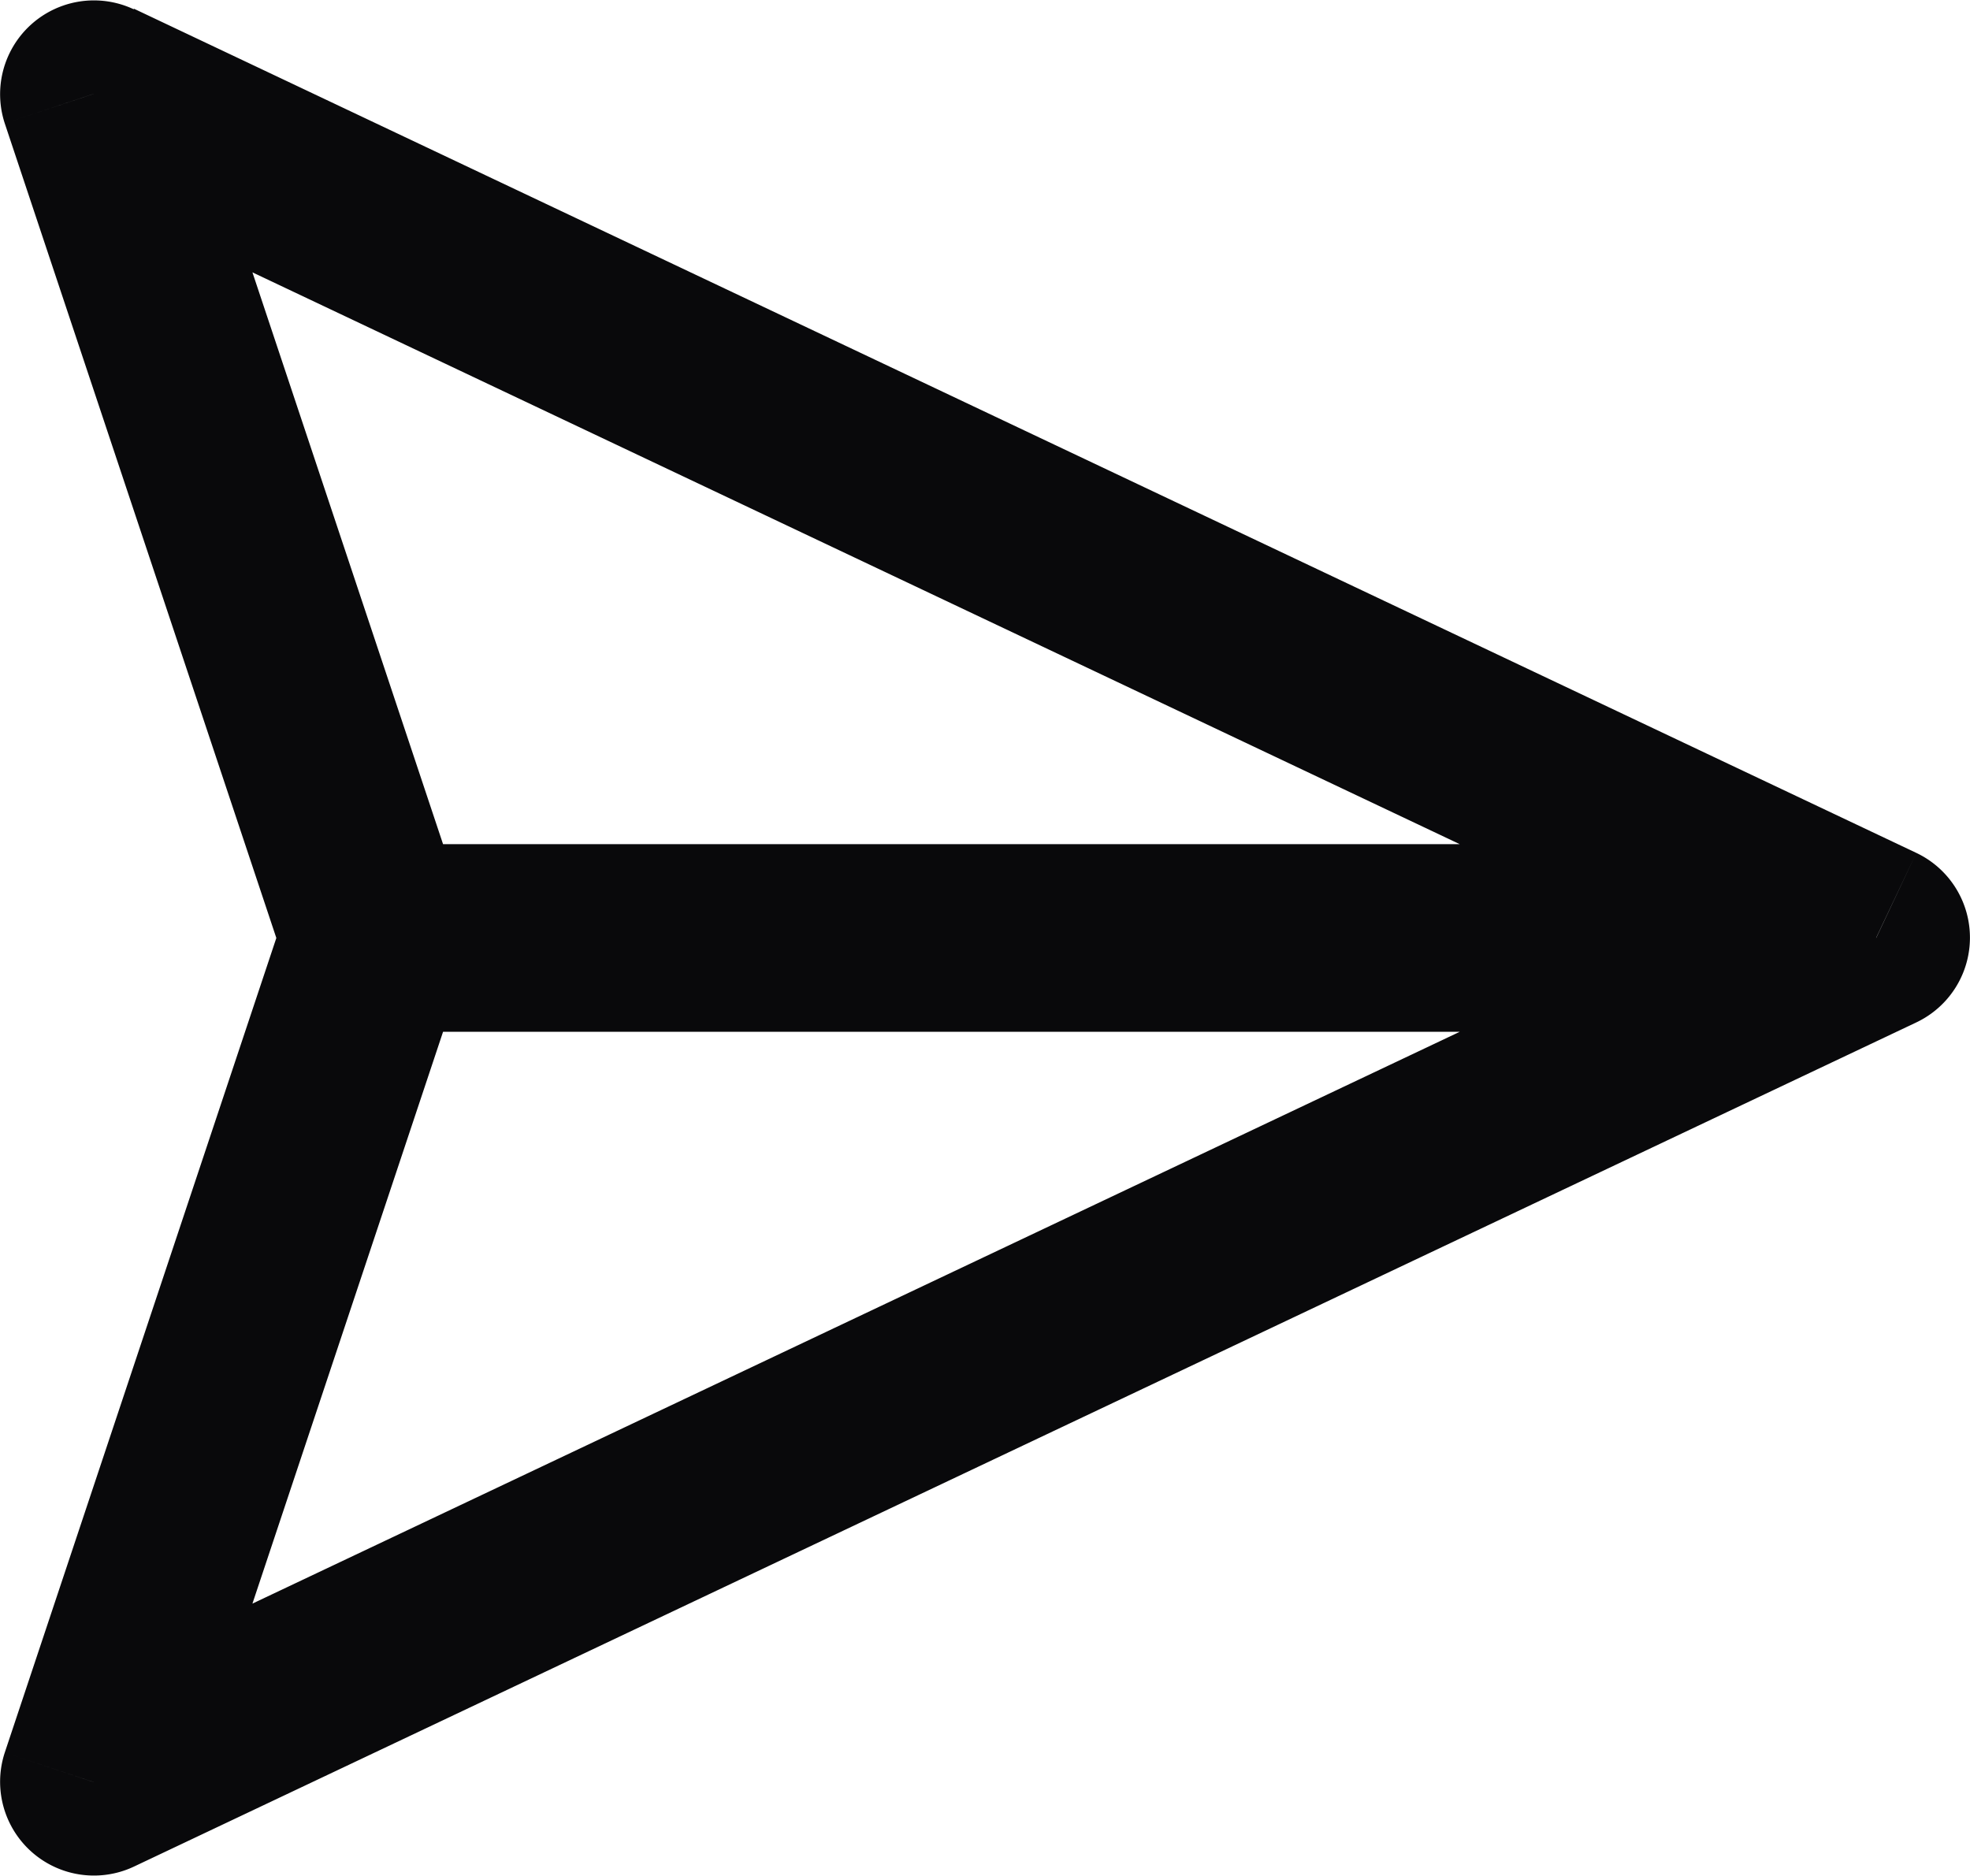 <svg id="send-horizontal" xmlns="http://www.w3.org/2000/svg" width="21" height="20" viewBox="0 0 21 20">
  <path id="Vector" d="M1,1,1.428.1A1,1,0,0,0,.051,1.316ZM1,19l-.949-.316A1,1,0,0,0,1.428,19.9Zm19-9,.428.9a1,1,0,0,0,0-1.807ZM.051,1.316l3,9,1.9-.632-3-9Zm3,8.368-3,9,1.9.632,3-9ZM1.428,19.9l19-9L19.572,9.1l-19,9Zm19-10.807-19-9L.572,1.9l19,9ZM4,11H20V9H4Z" transform="translate(0 0)" fill="#09090b"/>
</svg>
